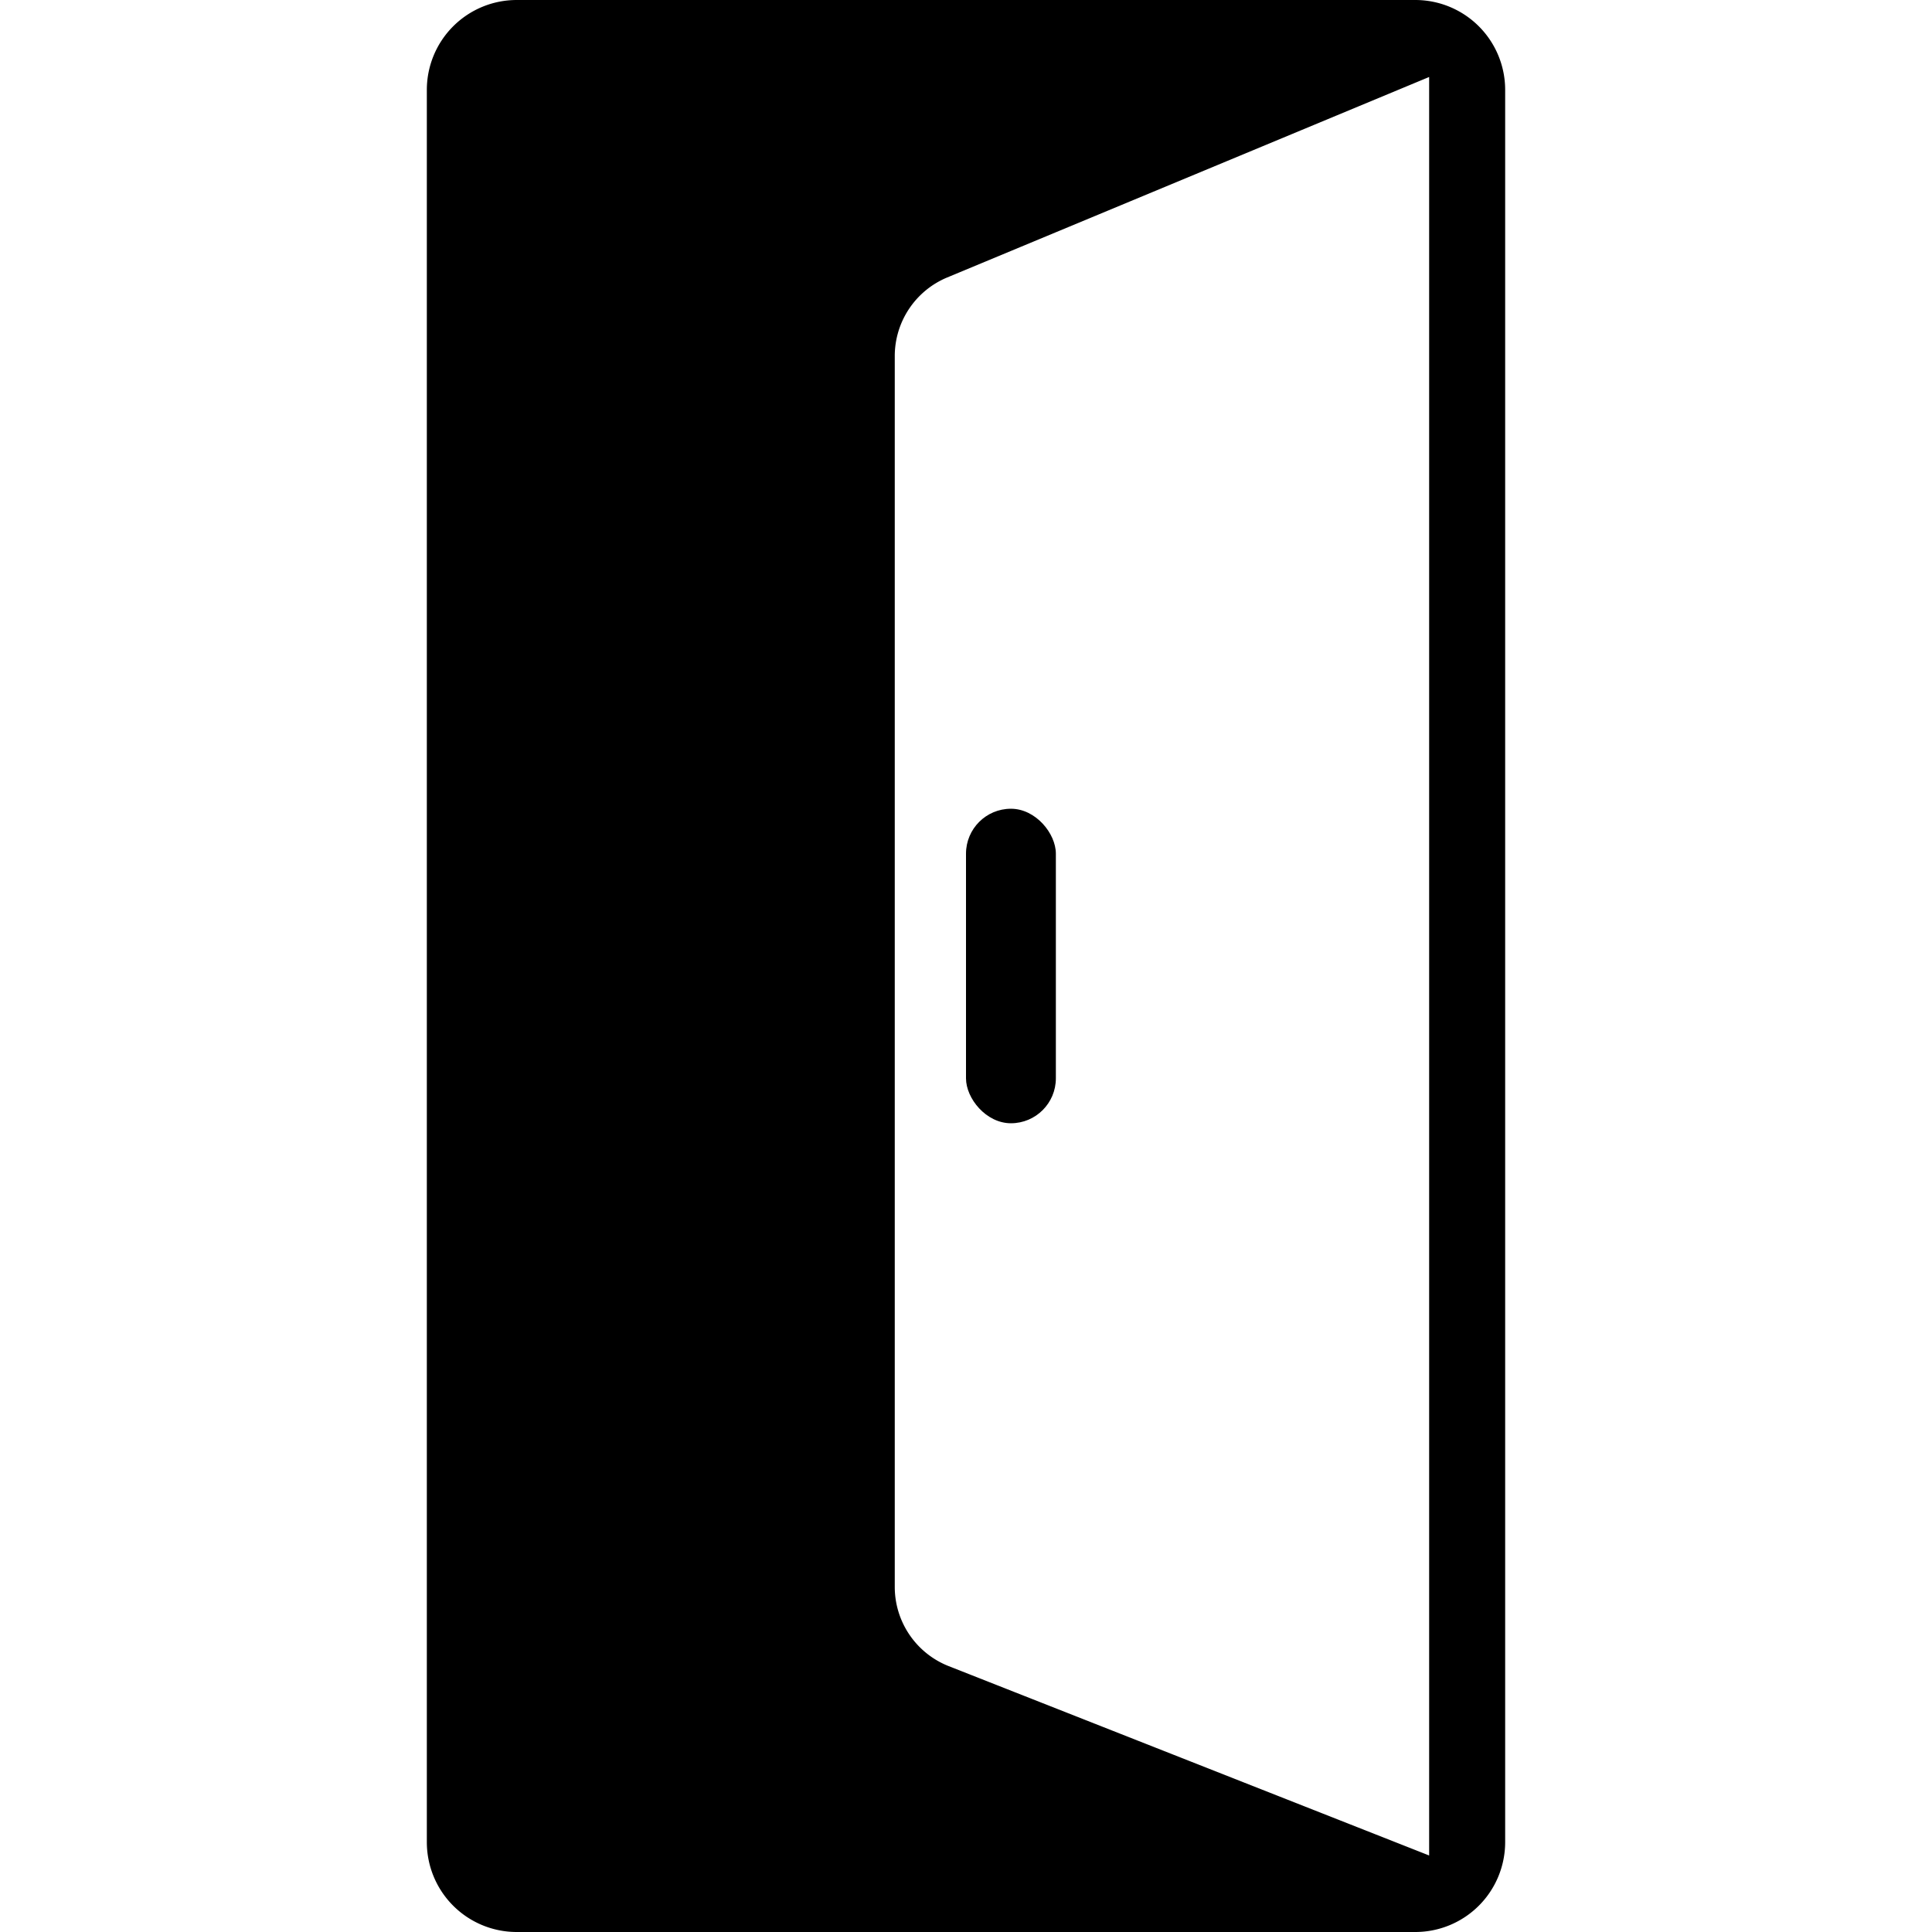 <svg xmlns="http://www.w3.org/2000/svg" viewBox="0 0 86 86">
  <path
    d="M63,0H23a4,4,0,0,0-4,4V82a4,4,0,0,0,4,4H63a4,4,0,0,0,4-4V4A4,4,0,0,0,63,0Zm.616,82.594L42.23,74.165a3.79,3.79,0,0,1-2.401-3.526V15.851a3.79,3.79,0,0,1,2.334-3.5L63.616,3.427Z"
  />
  <rect x="43" y="36" width="4" height="14" rx="2"/>
</svg>
